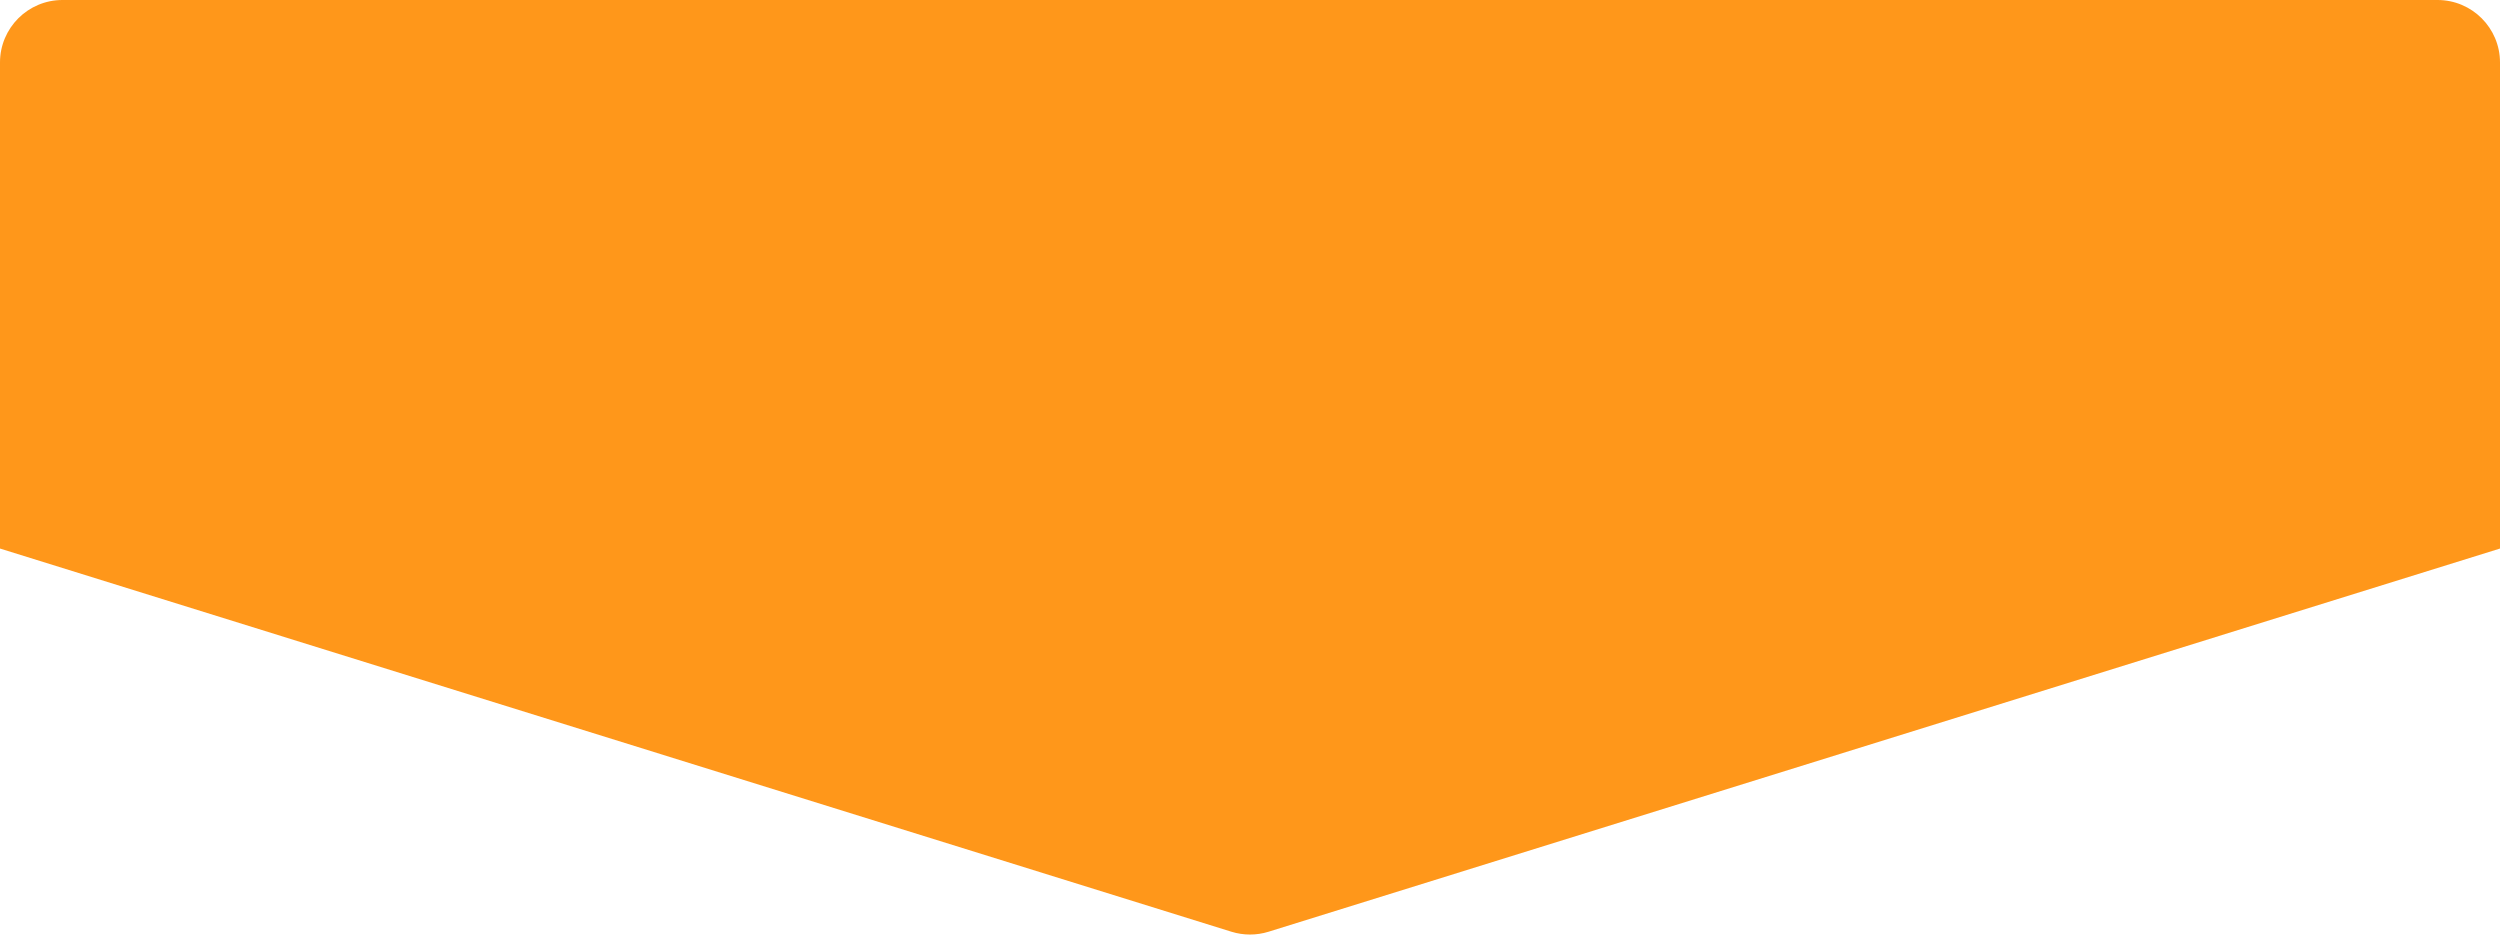 <svg width="800" height="300" viewBox="0 0 800 300" fill="none" xmlns="http://www.w3.org/2000/svg">
<path d="M0 20C0 8.954 8.954 0 20 0H780C791.046 0 800 8.954 800 20V175.532L405.942 298.151C402.072 299.355 397.928 299.355 394.058 298.151L0 175.532V20Z" fill="#FF971A"/>
</svg>
